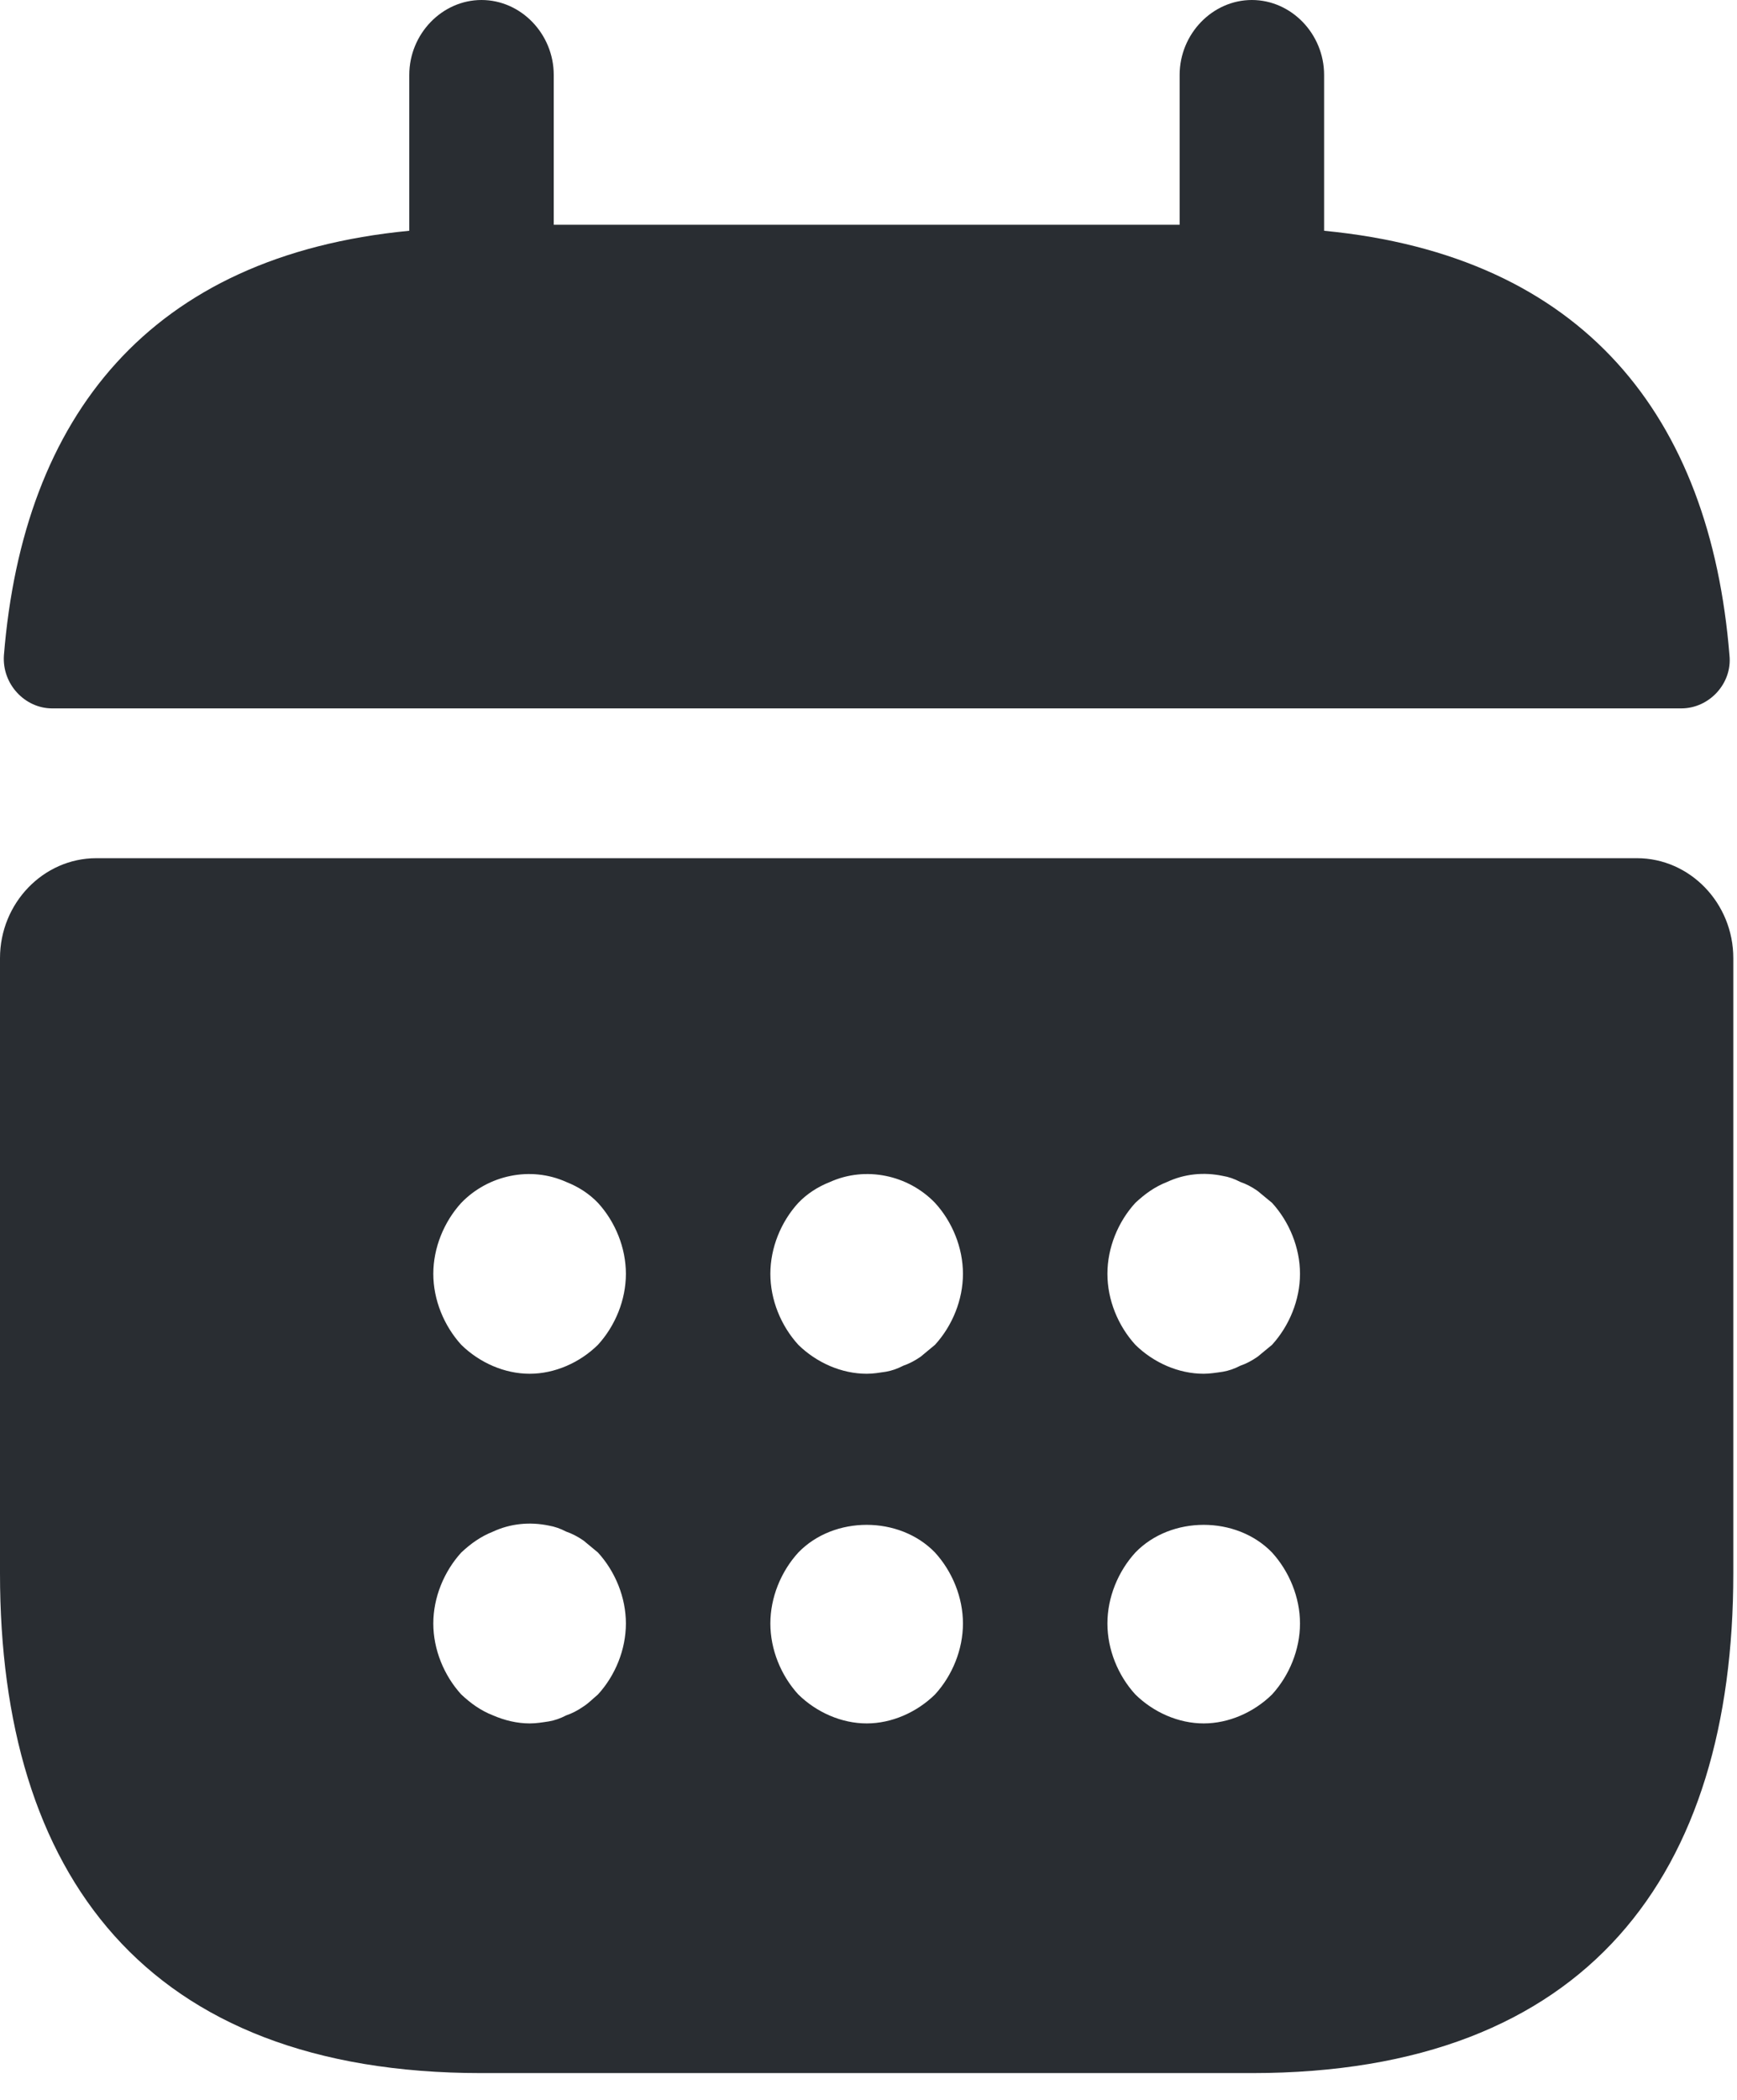 <svg width="24" height="29" viewBox="0 0 24 29" fill="none" xmlns="http://www.w3.org/2000/svg">
<g id="&#240;&#159;&#166;&#134; icon &#34;calendar&#34;">
<g id="Group">
<path id="Vector" d="M18.295 3.187V1.035C18.295 0.469 17.843 0 17.297 0C16.752 0 16.299 0.469 16.299 1.035V3.104H7.651V1.035C7.651 0.469 7.199 0 6.653 0C6.108 0 5.655 0.469 5.655 1.035V3.187C2.063 3.532 0.32 5.754 0.054 9.051C0.027 9.451 0.347 9.783 0.719 9.783H23.231C23.617 9.783 23.936 9.438 23.896 9.051C23.63 5.754 21.887 3.532 18.295 3.187Z" fill="#292D32"/>
<path id="Vector_2" d="M22.618 11.852H1.33C0.599 11.852 0 12.473 0 13.232V21.731C0 25.87 1.996 28.63 6.652 28.63H17.296C21.953 28.63 23.949 25.87 23.949 21.731V13.232C23.949 12.473 23.35 11.852 22.618 11.852ZM8.262 23.401C8.196 23.456 8.129 23.525 8.063 23.566C7.983 23.622 7.903 23.663 7.823 23.69C7.743 23.732 7.664 23.759 7.584 23.773C7.491 23.787 7.411 23.801 7.318 23.801C7.145 23.801 6.972 23.759 6.812 23.69C6.639 23.622 6.506 23.525 6.373 23.401C6.134 23.139 5.987 22.78 5.987 22.421C5.987 22.062 6.134 21.704 6.373 21.441C6.506 21.317 6.639 21.221 6.812 21.152C7.052 21.041 7.318 21.014 7.584 21.069C7.664 21.083 7.743 21.11 7.823 21.152C7.903 21.179 7.983 21.221 8.063 21.276C8.129 21.331 8.196 21.386 8.262 21.441C8.502 21.704 8.648 22.062 8.648 22.421C8.648 22.78 8.502 23.139 8.262 23.401ZM8.262 18.572C8.01 18.82 7.664 18.972 7.318 18.972C6.972 18.972 6.626 18.82 6.373 18.572C6.134 18.309 5.987 17.951 5.987 17.592C5.987 17.233 6.134 16.874 6.373 16.612C6.746 16.226 7.331 16.102 7.823 16.323C7.996 16.391 8.143 16.488 8.262 16.612C8.502 16.874 8.648 17.233 8.648 17.592C8.648 17.951 8.502 18.309 8.262 18.572ZM12.919 23.401C12.666 23.649 12.32 23.801 11.975 23.801C11.629 23.801 11.283 23.649 11.03 23.401C10.79 23.139 10.644 22.78 10.644 22.421C10.644 22.062 10.79 21.704 11.03 21.441C11.522 20.931 12.427 20.931 12.919 21.441C13.159 21.704 13.305 22.062 13.305 22.421C13.305 22.78 13.159 23.139 12.919 23.401ZM12.919 18.572C12.853 18.627 12.786 18.682 12.72 18.737C12.64 18.792 12.56 18.834 12.48 18.861C12.4 18.903 12.32 18.93 12.241 18.944C12.147 18.958 12.068 18.972 11.975 18.972C11.629 18.972 11.283 18.82 11.03 18.572C10.79 18.309 10.644 17.951 10.644 17.592C10.644 17.233 10.79 16.874 11.03 16.612C11.149 16.488 11.296 16.391 11.469 16.323C11.961 16.102 12.547 16.226 12.919 16.612C13.159 16.874 13.305 17.233 13.305 17.592C13.305 17.951 13.159 18.309 12.919 18.572ZM17.576 23.401C17.323 23.649 16.977 23.801 16.631 23.801C16.285 23.801 15.939 23.649 15.687 23.401C15.447 23.139 15.301 22.78 15.301 22.421C15.301 22.062 15.447 21.704 15.687 21.441C16.179 20.931 17.084 20.931 17.576 21.441C17.815 21.704 17.962 22.062 17.962 22.421C17.962 22.78 17.815 23.139 17.576 23.401ZM17.576 18.572C17.509 18.627 17.443 18.682 17.376 18.737C17.296 18.792 17.217 18.834 17.137 18.861C17.057 18.903 16.977 18.93 16.897 18.944C16.804 18.958 16.711 18.972 16.631 18.972C16.285 18.972 15.939 18.82 15.687 18.572C15.447 18.309 15.301 17.951 15.301 17.592C15.301 17.233 15.447 16.874 15.687 16.612C15.82 16.488 15.953 16.391 16.126 16.323C16.365 16.212 16.631 16.184 16.897 16.24C16.977 16.253 17.057 16.281 17.137 16.323C17.217 16.35 17.296 16.391 17.376 16.447L17.576 16.612C17.815 16.874 17.962 17.233 17.962 17.592C17.962 17.951 17.815 18.309 17.576 18.572Z" fill="#292D32"/>
</g>
</g>
</svg>
